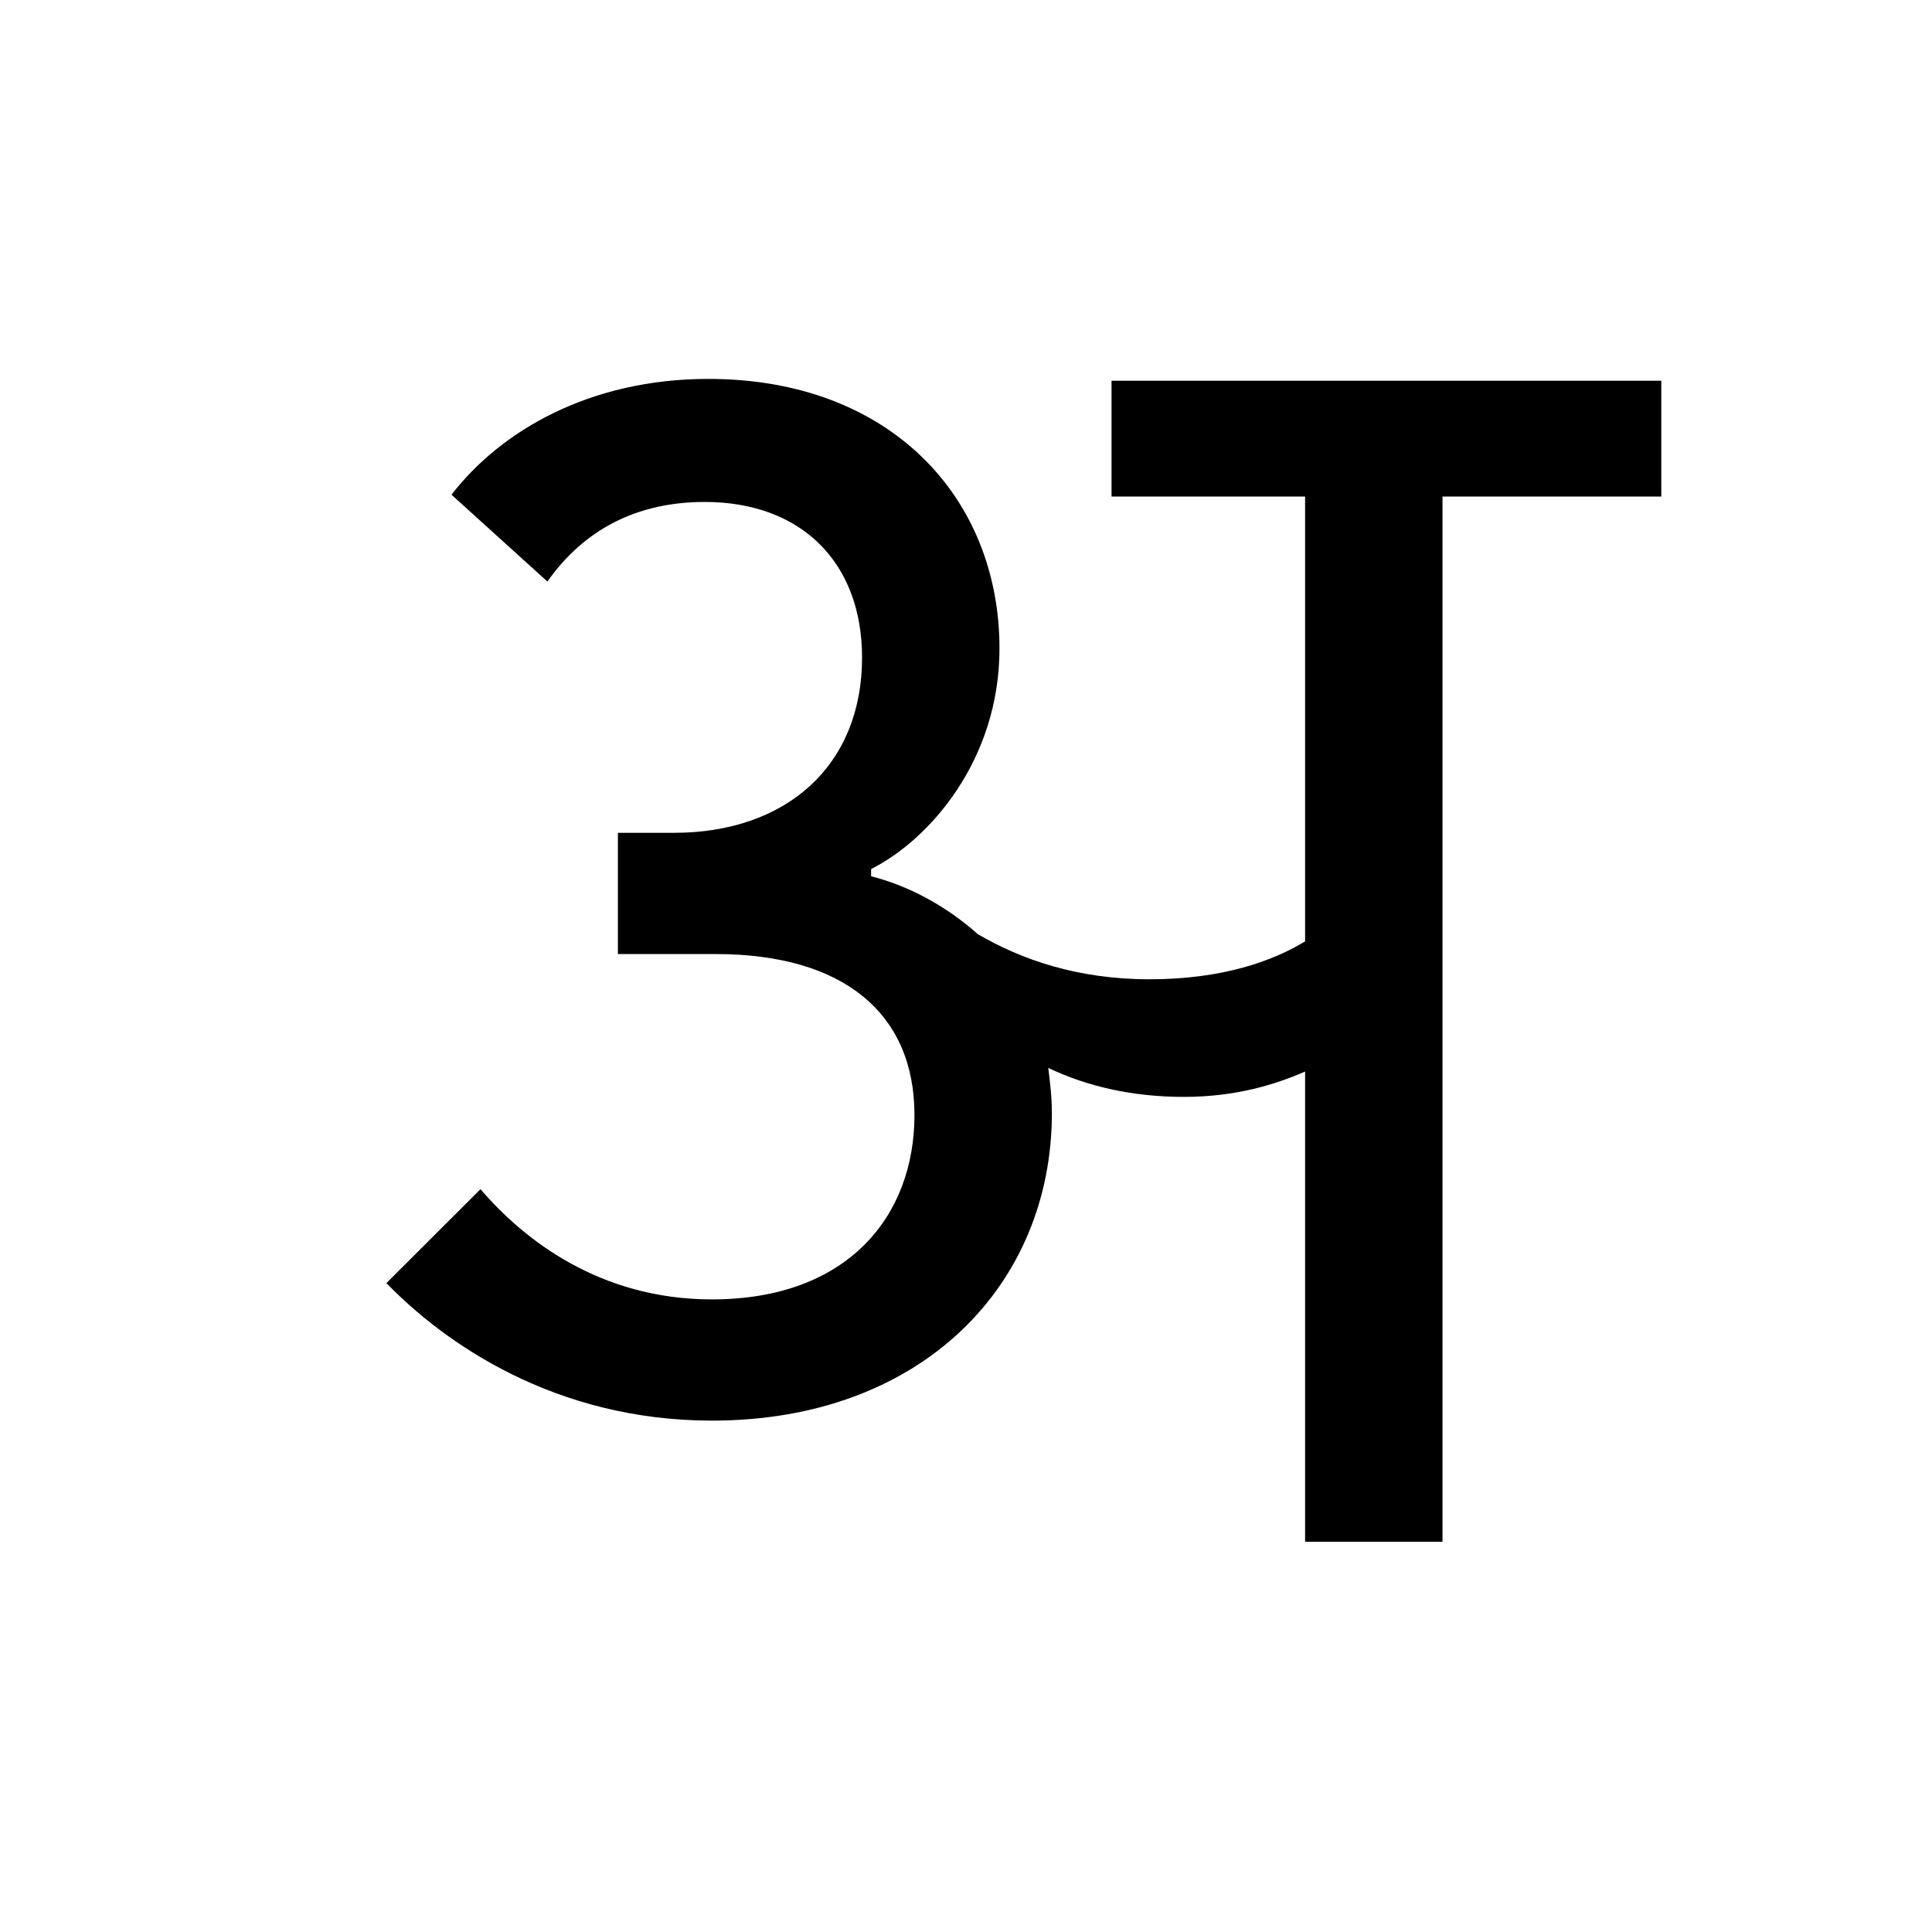 <?xml version='1.0' encoding='UTF-8'?>
<svg xmlns="http://www.w3.org/2000/svg" xmlns:xlink="http://www.w3.org/1999/xlink" width="250px" height="250px" viewBox="0 0 250 250" y="0px" x="0px" enable-background="new 0 0 250 250"><defs><symbol overflow="visible" id="4c9c5fe6a"><path d="M174.797-150.234h-71.14v14.984h25.046v57.563c-4.219 2.578-10.766 4.906-20.125 4.906-9.36 0-16.61-2.563-22.234-5.844-4.203-3.75-9.125-6.313-13.797-7.484v-.938c7.484-3.75 16.61-14.047 16.61-28.547 0-19.422-14.048-34.875-37.673-34.875-15.453 0-26.922 6.797-33.234 14.985l12.406 11.234c3.969-5.625 10.297-10.297 20.36-10.297 12.625 0 20.359 7.953 20.359 20.125 0 14.031-9.828 22.688-24.344 22.688h-7.25v15.687h12.64c16.61 0 25.735 7.719 25.735 20.828 0 13.094-8.656 23.86-26.203 23.86-14.516 0-24.344-7.72-29.953-14.266L9.828-33.469c7.485 7.735 21.766 17.797 42.125 17.797 27.14 0 43.984-17.562 43.984-39.781 0-2.11-.234-3.984-.468-5.86 4.922 2.344 10.765 3.75 17.547 3.75 6.796 0 11.937-1.64 15.687-3.28V0h17.781v-135.25h28.313zm0 0"/></symbol></defs><use xlink:href="#4c9c5fe6a" x="40.175" y="199.5"/></svg>